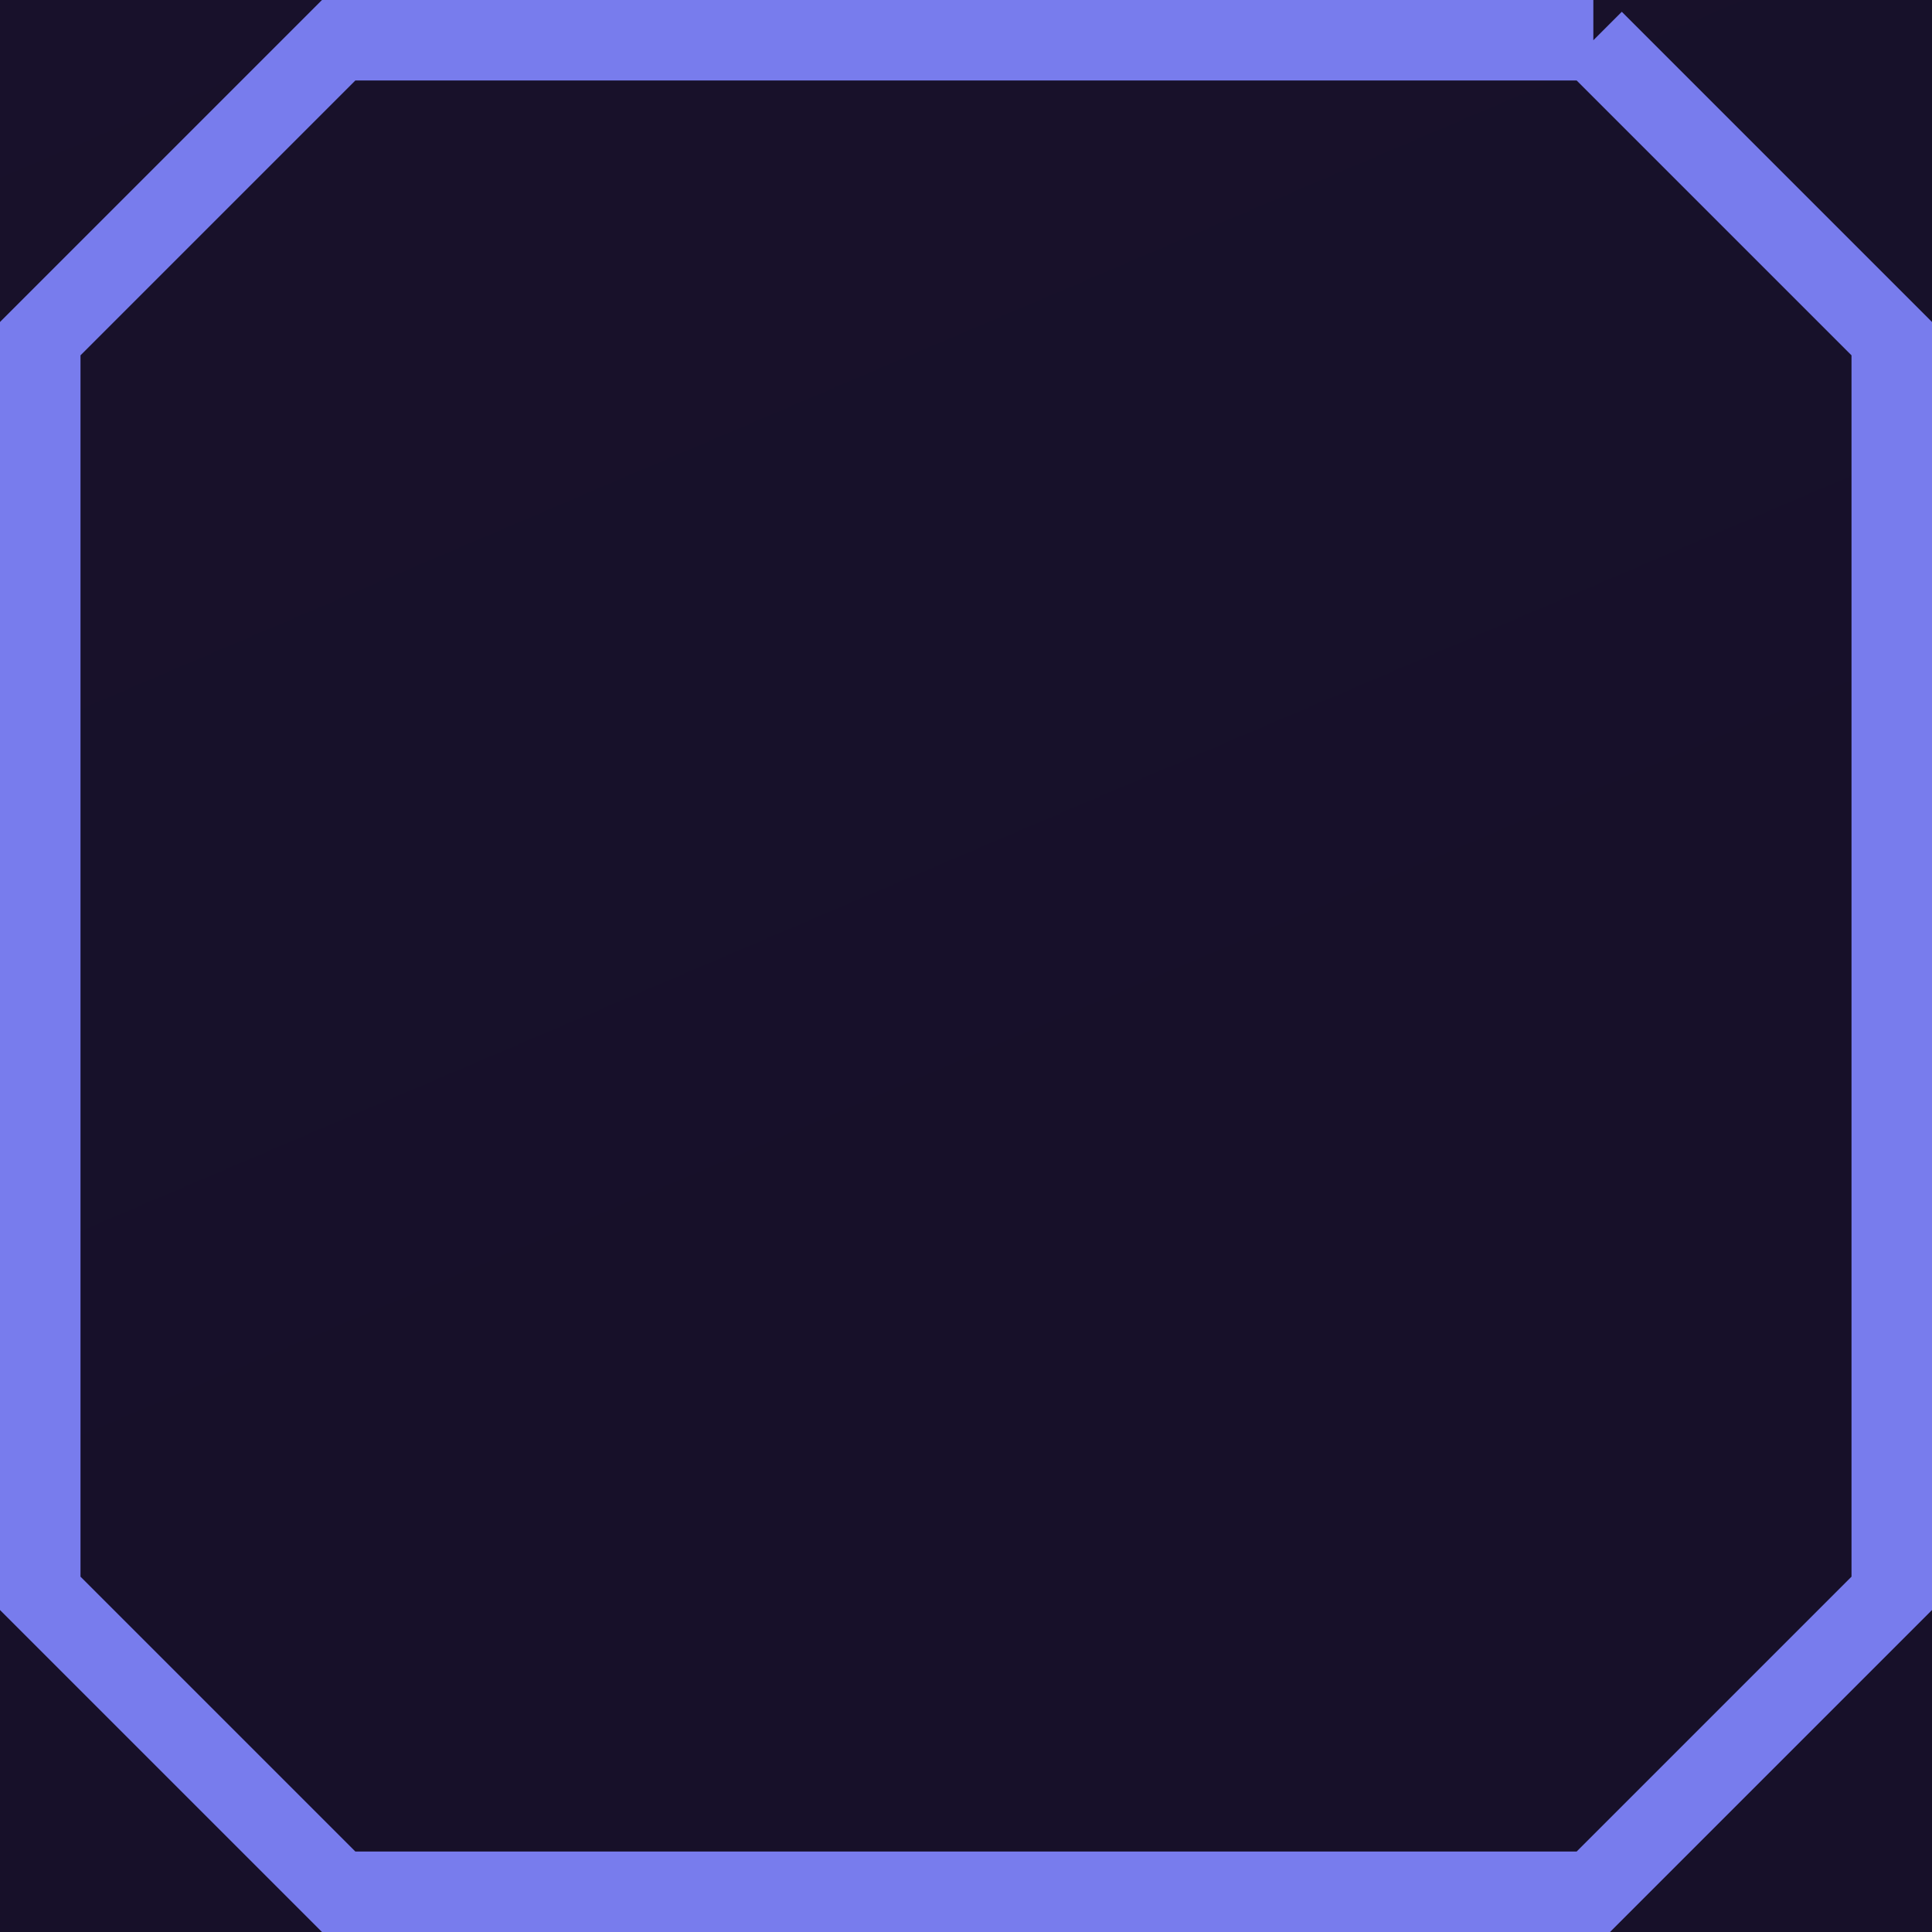 <svg width="24" height="24" viewBox="0 0 24 24" xmlns="http://www.w3.org/2000/svg">
    <defs>
        <linearGradient x1="39.336%" y1="0%" x2="60.664%" y2="100%" id="l5wwc8dx5a">
            <stop stop-color="#22193C" offset="0%"/>
            <stop stop-color="#0A0613" offset="100%"/>
        </linearGradient>
    </defs>
    <g fill="none" fill-rule="evenodd">
        <path fill="url(#l5wwc8dx5a)" d="M0 0h375v812H0z" transform="translate(-336 -277)"/>
        <path d="M19.793.5 23.5 4.207v15.586L19.793 23.5H4.207L.5 19.793V4.207L4.207.5h15.586z" stroke="#787CED"/>
    </g>
</svg>
